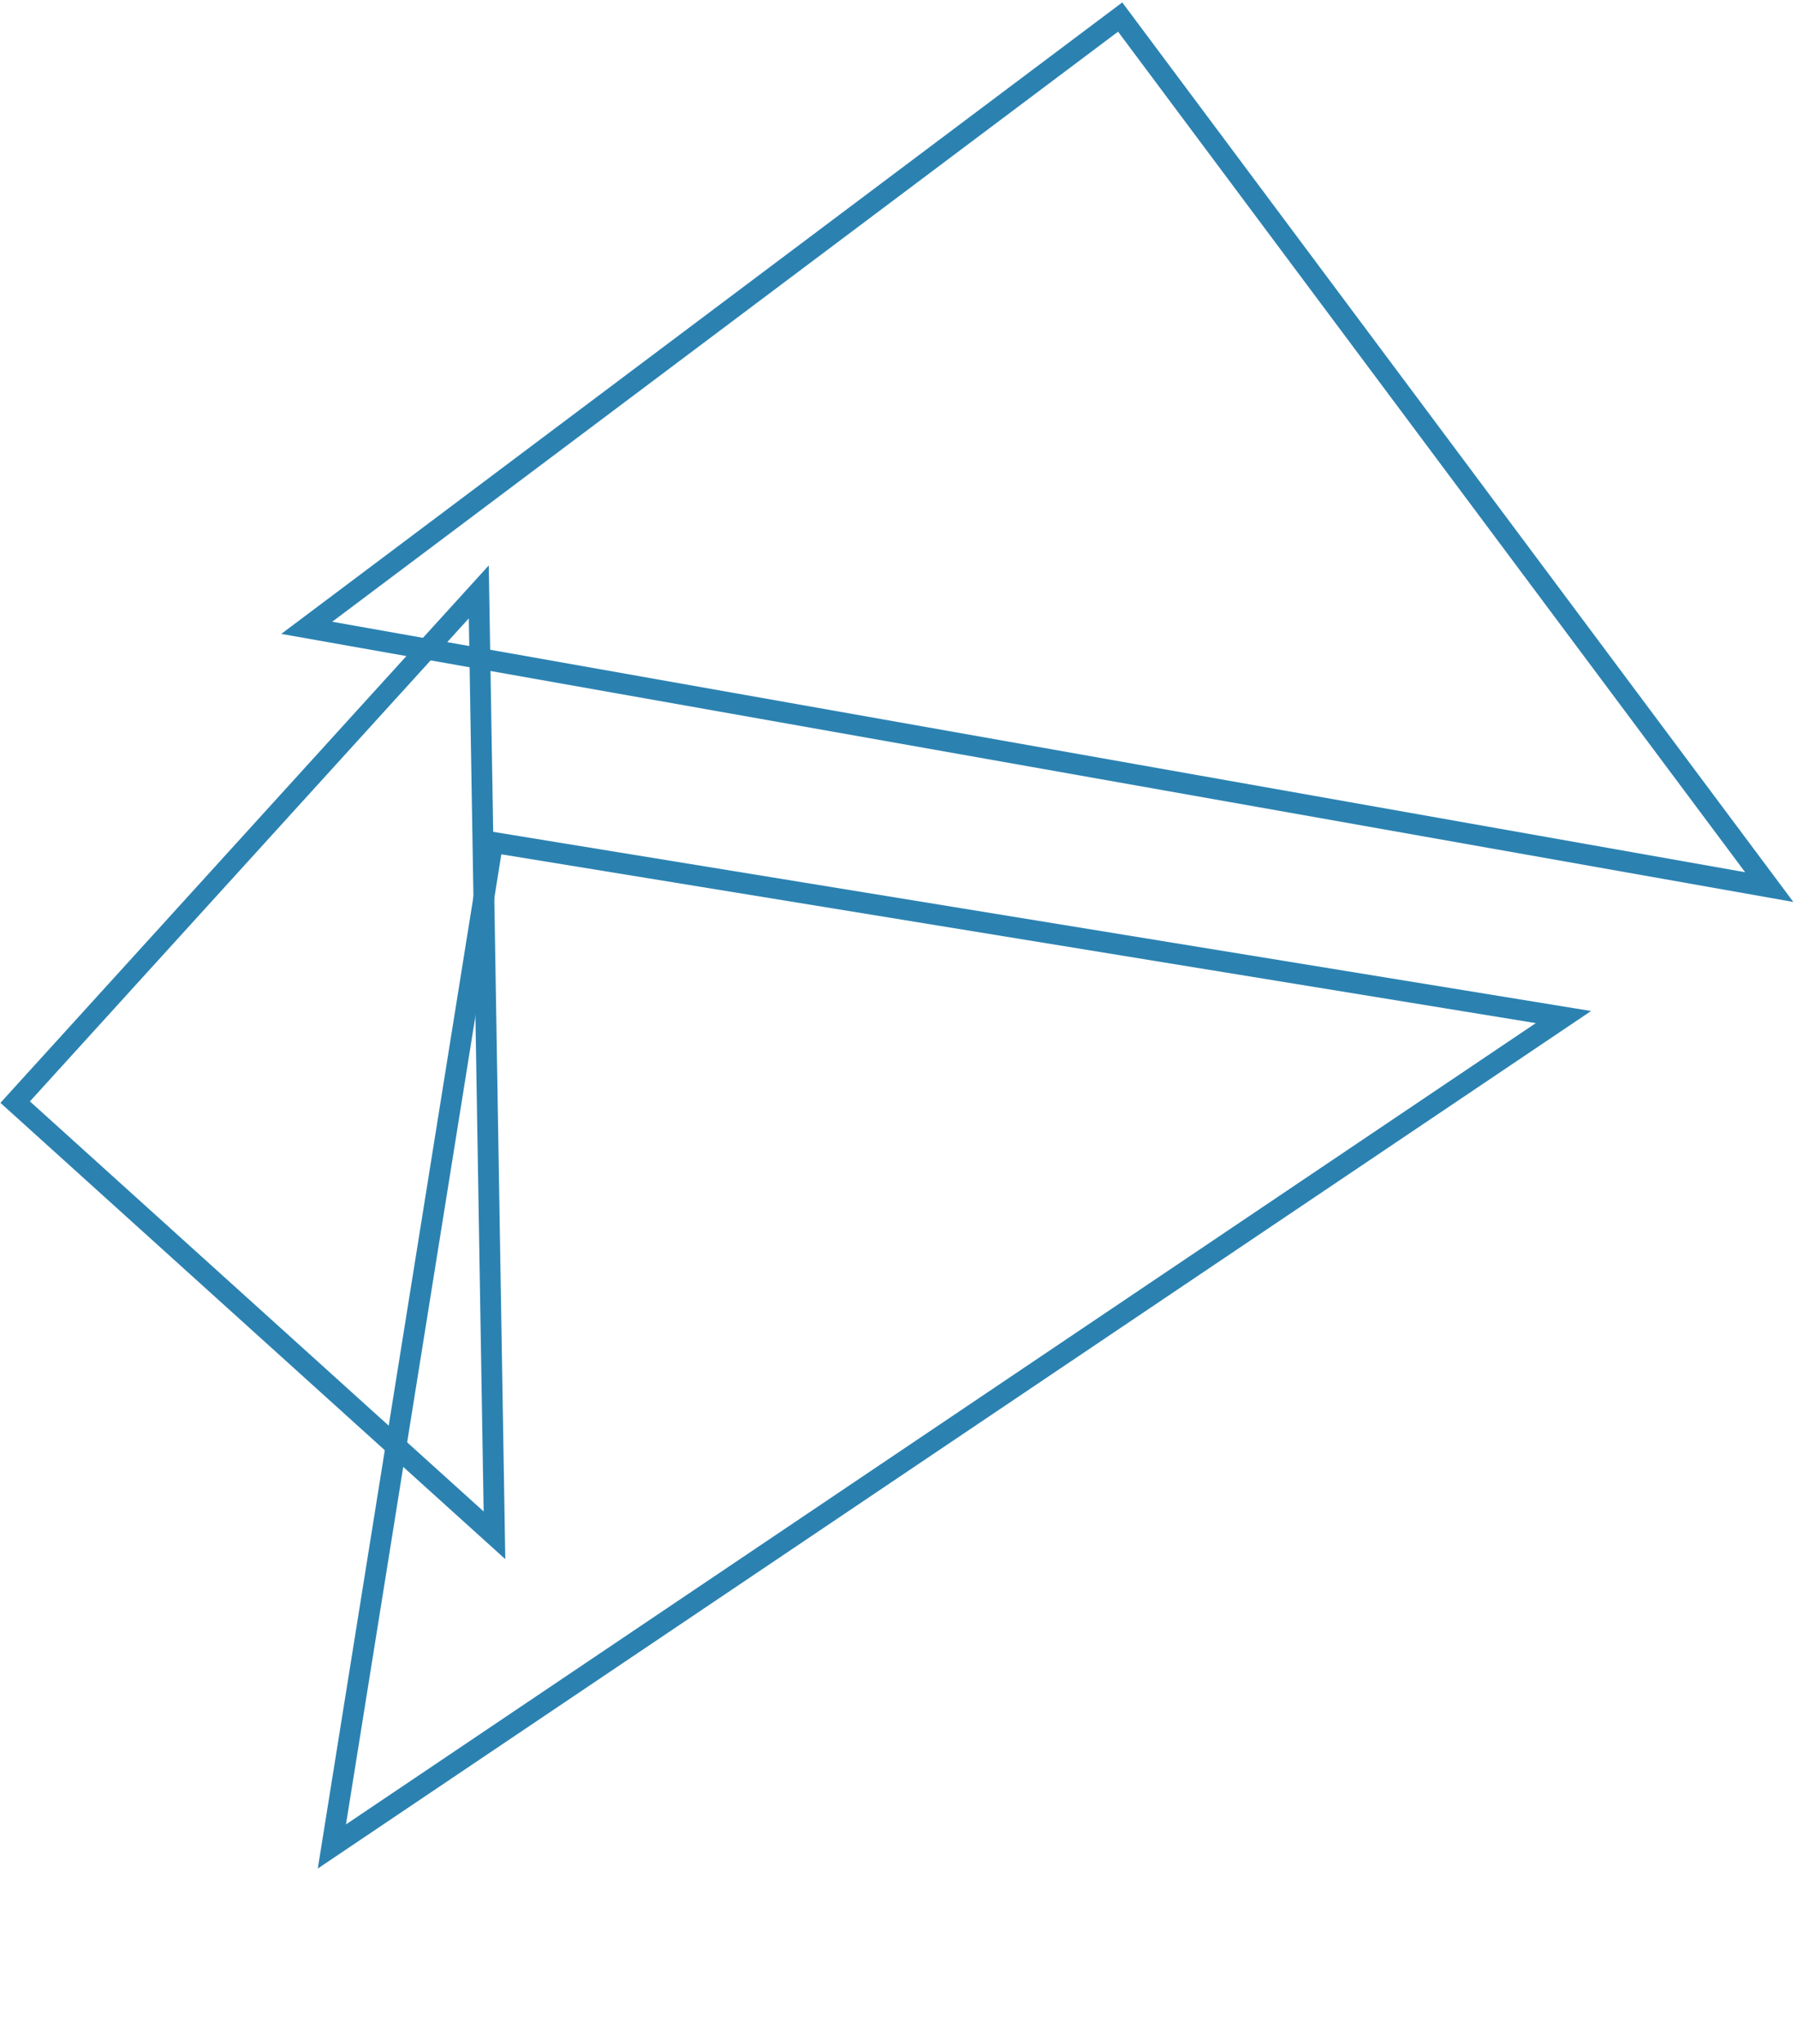 <svg xmlns="http://www.w3.org/2000/svg" width="1723.89" height="1960.724" viewBox="0 0 1723.89 1960.724">
  <g id="Group_59" data-name="Group 59" transform="translate(351.367 575.921)">
    <path id="Path_4" data-name="Path 4" d="M2331.01,385.189l-1.088,619.823L2992.4,388.26Z" transform="matrix(0.669, -0.743, 0.743, 0.669, -2182.456, 1955.377)" fill="none" stroke="#2b82b1" stroke-width="20"/>
    <path id="Path_2" data-name="Path 2" d="M2331.634,385.189l-1.712,975.352L3372.388,390.022Z" transform="translate(-2121.389 -513.228) rotate(9)" fill="none" stroke="#2b82b1" stroke-width="20"/>
    <path id="Path_3" data-name="Path 3" d="M2331.634,385.189l-1.712,975.352L3372.388,390.022Z" transform="matrix(0.602, 0.799, -0.799, 0.602, -372.65, -2654.428)" fill="none" stroke="#2b82b1" stroke-width="20"/>
  </g>
</svg>
